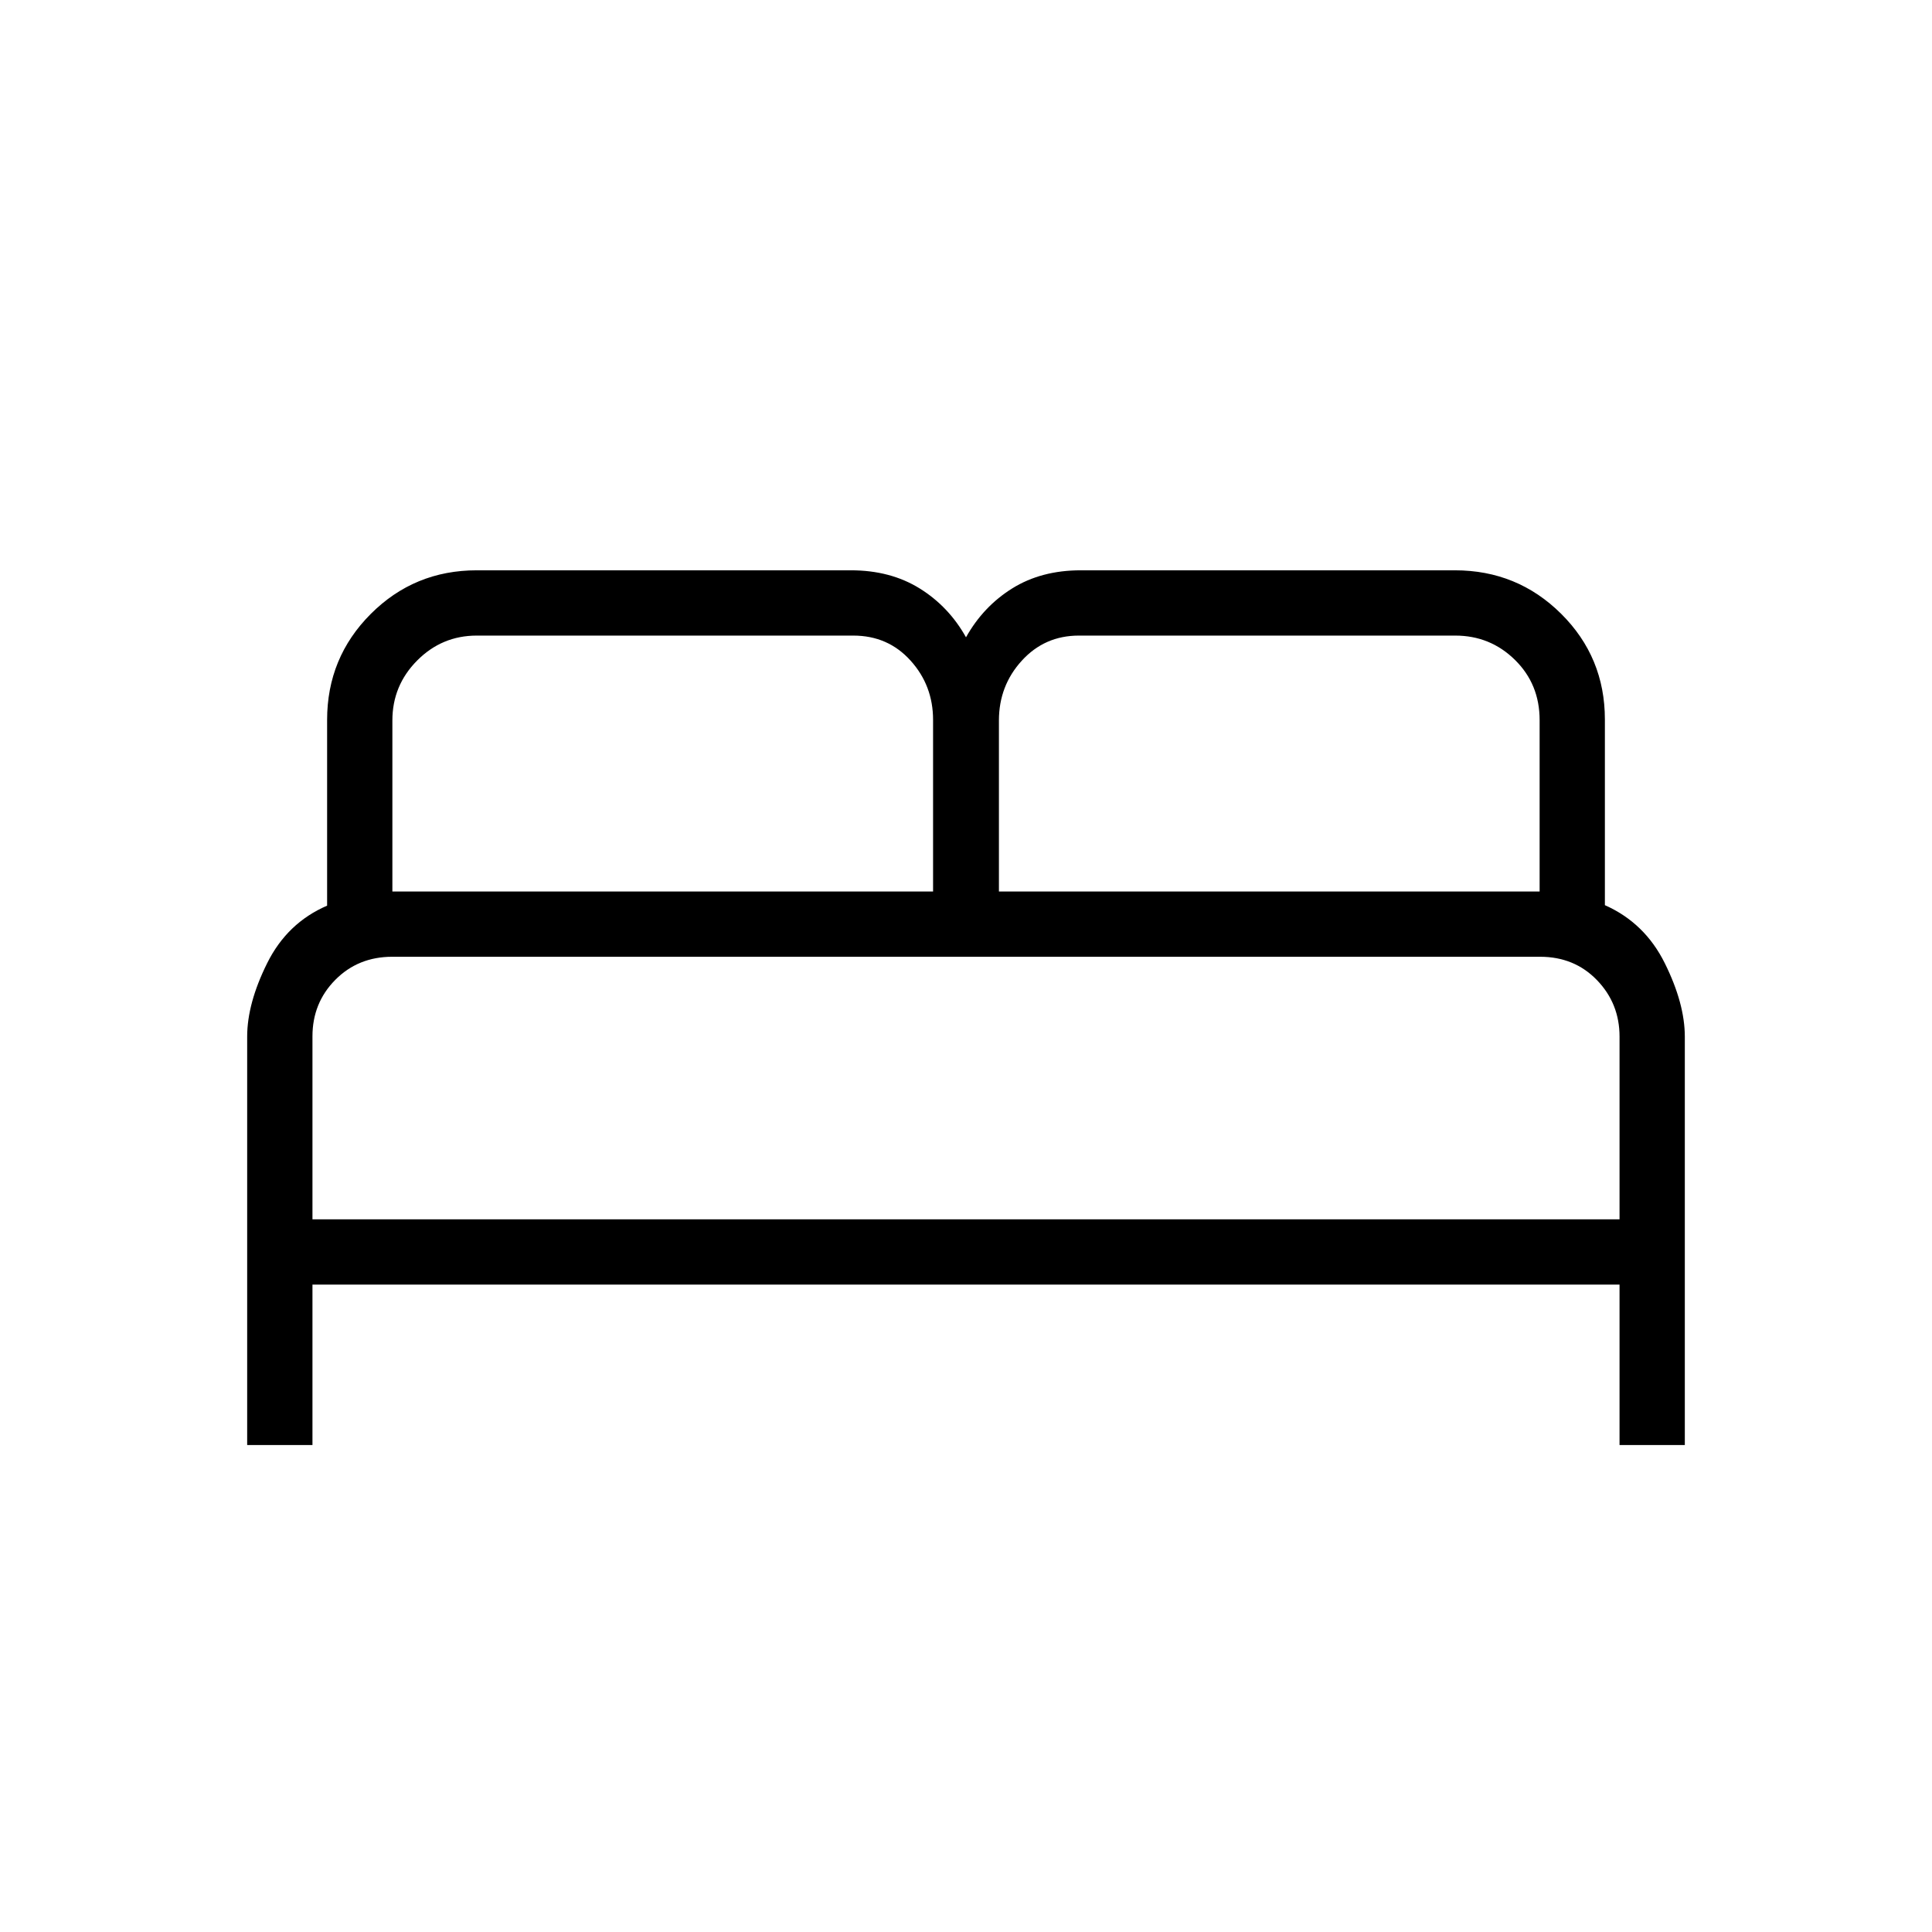 <svg xmlns="http://www.w3.org/2000/svg" height="40" viewBox="0 -960 960 960" width="40"><path d="M122.82-241.97v-202.97q0-16.48 9.94-36.48 9.93-19.99 29.78-28.57v-92.27q0-30.96 21.67-52.66 21.67-21.7 52.71-21.7h185.87q19.65 0 34.15 8.99t23.06 24.3q8.56-15.31 22.98-24.3 14.43-8.99 34.07-8.99h185.87q31.05 0 52.8 21.6 21.74 21.6 21.74 52.54v92.25q19.85 8.82 29.78 28.86 9.94 20.04 9.94 36.52v202.88h-32.44v-79.72H155.26v79.72h-32.44Zm373.54-275.06h268.67v-85.14q0-17.9-12.27-29.95-12.27-12.06-29.65-12.06H536.07q-16.99 0-28.35 12.47-11.36 12.46-11.36 29.72v84.96Zm-301.39 0h268.67v-85.25q0-17.11-11.21-29.5-11.2-12.4-28.43-12.4H236.88q-17.29 0-29.6 12.39-12.31 12.39-12.31 29.8v84.96Zm-39.71 162.9h649.48v-90.79q0-16.44-11.2-28.05-11.21-11.62-28.29-11.62H194.91q-16.94 0-28.29 11.46-11.36 11.47-11.36 28.08v90.92Zm649.48 0H155.26 804.74Z"/></svg>